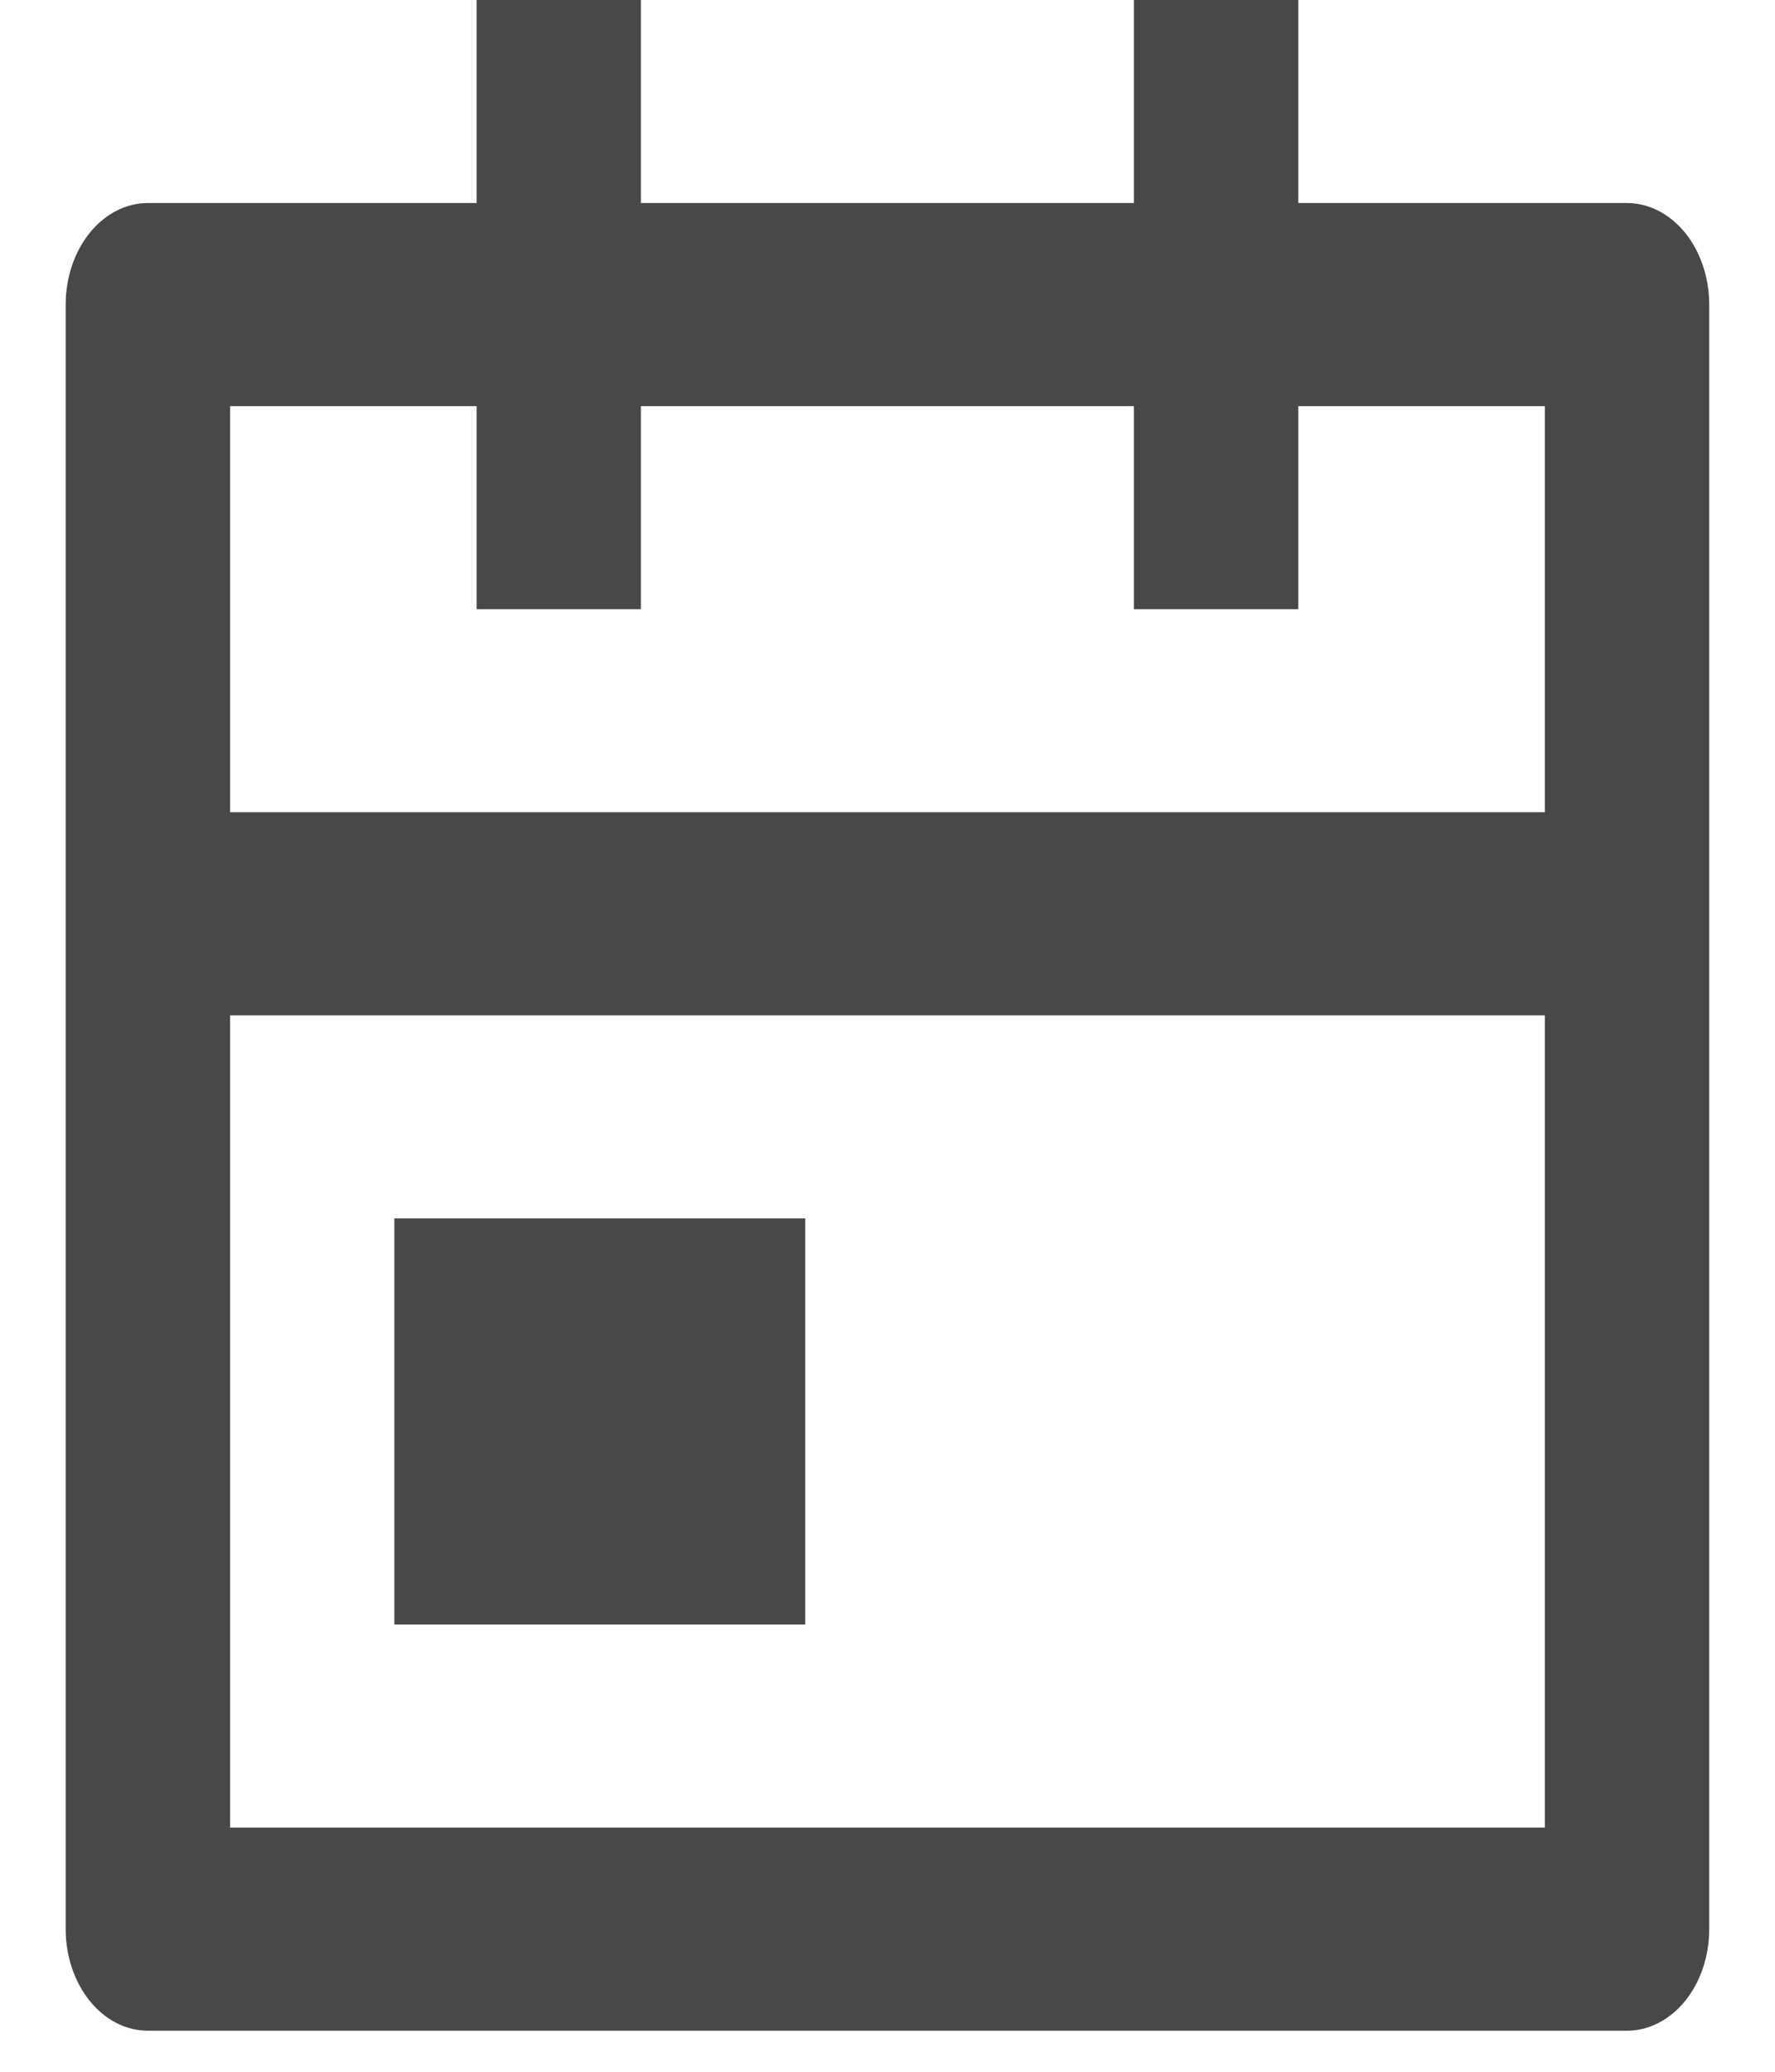 <svg width="18" height="21" viewBox="0 0 18 21" fill="none" xmlns="http://www.w3.org/2000/svg">
<path d="M13.166 2.058H16.499C16.72 2.058 16.932 2.167 17.089 2.36C17.245 2.553 17.333 2.815 17.333 3.088V19.554C17.333 19.827 17.245 20.089 17.089 20.282C16.932 20.475 16.72 20.584 16.499 20.584H1.499C1.278 20.584 1.066 20.475 0.91 20.282C0.754 20.089 0.666 19.827 0.666 19.554V3.088C0.666 2.815 0.754 2.553 0.91 2.36C1.066 2.167 1.278 2.058 1.499 2.058H4.833V0H6.499V2.058H11.499V0H13.166V2.058ZM15.666 8.233V4.117H13.166V6.175H11.499V4.117H6.499V6.175H4.833V4.117H2.333V8.233H15.666ZM15.666 10.292H2.333V18.525H15.666V10.292ZM3.999 12.35H8.166V16.467H3.999V12.35Z" fill="#484848"/>
</svg>
